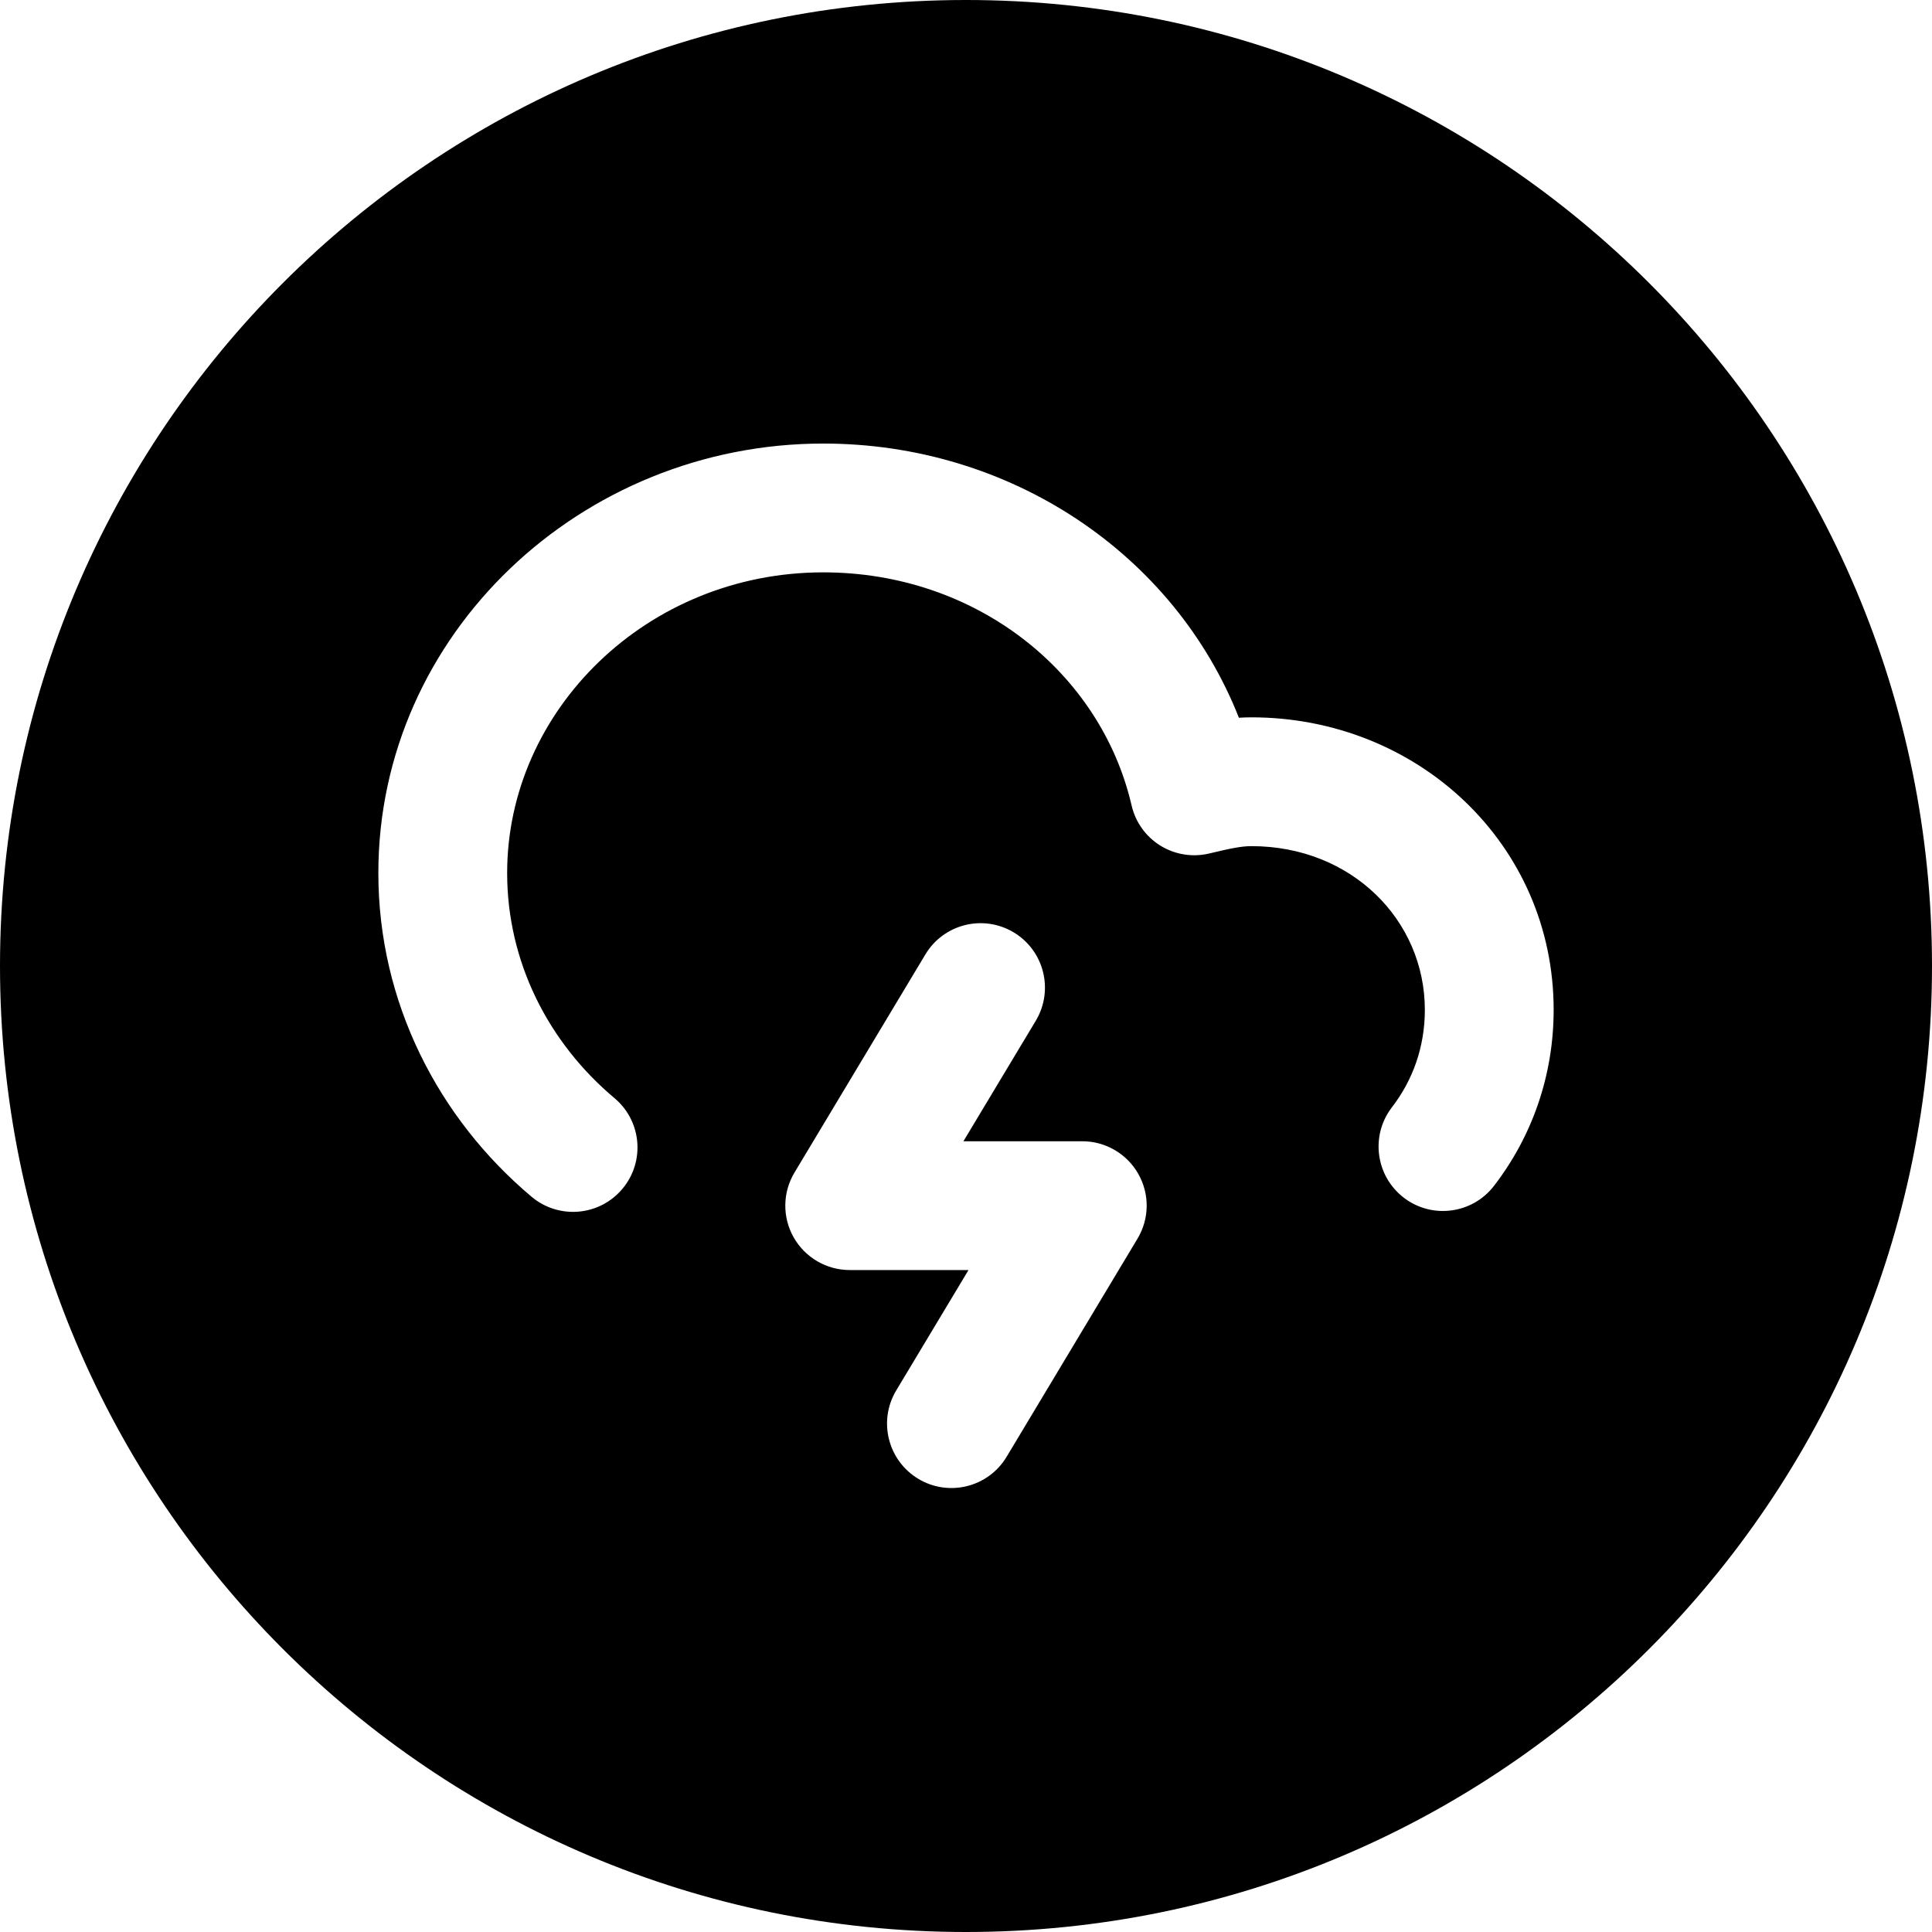 <svg width="24" height="24" viewBox="0 0 24 24" fill="none" xmlns="http://www.w3.org/2000/svg">
<path d="M12 0C5.373 0 0 5.373 0 12C0 18.627 5.373 24 12 24C18.627 24 24 18.627 24 12C24 5.373 18.627 0 12 0ZM10.227 7.11C8.037 7.11 6.3 8.824 6.3 10.845C6.3 11.946 6.809 12.949 7.634 13.642C7.972 13.926 8.016 14.431 7.731 14.769C7.447 15.107 6.943 15.151 6.604 14.867C5.447 13.894 4.7 12.455 4.7 10.845C4.7 7.878 7.217 5.51 10.227 5.51C12.554 5.51 14.589 6.884 15.39 8.916C15.441 8.913 15.493 8.911 15.545 8.911C17.61 8.911 19.3 10.485 19.3 12.545C19.3 13.367 19.027 14.124 18.559 14.731C18.29 15.081 17.787 15.147 17.437 14.877C17.087 14.607 17.022 14.105 17.291 13.755C17.549 13.421 17.7 13.006 17.7 12.545C17.7 11.431 16.79 10.511 15.545 10.511C15.42 10.511 15.277 10.541 15.023 10.602C14.816 10.652 14.597 10.617 14.415 10.505C14.234 10.393 14.105 10.213 14.057 10.005C13.673 8.349 12.124 7.11 10.227 7.11ZM12.592 11.582C12.971 11.809 13.094 12.301 12.867 12.68L11.968 14.177H13.444C13.733 14.177 13.998 14.332 14.14 14.582C14.283 14.833 14.279 15.141 14.13 15.388L12.505 18.096C12.278 18.475 11.787 18.598 11.408 18.371C11.029 18.143 10.906 17.652 11.133 17.273L12.031 15.777H10.556C10.267 15.777 10.001 15.621 9.859 15.371C9.717 15.12 9.721 14.812 9.87 14.565L11.495 11.857C11.722 11.478 12.213 11.355 12.592 11.582Z" fill="black"/>
</svg>
